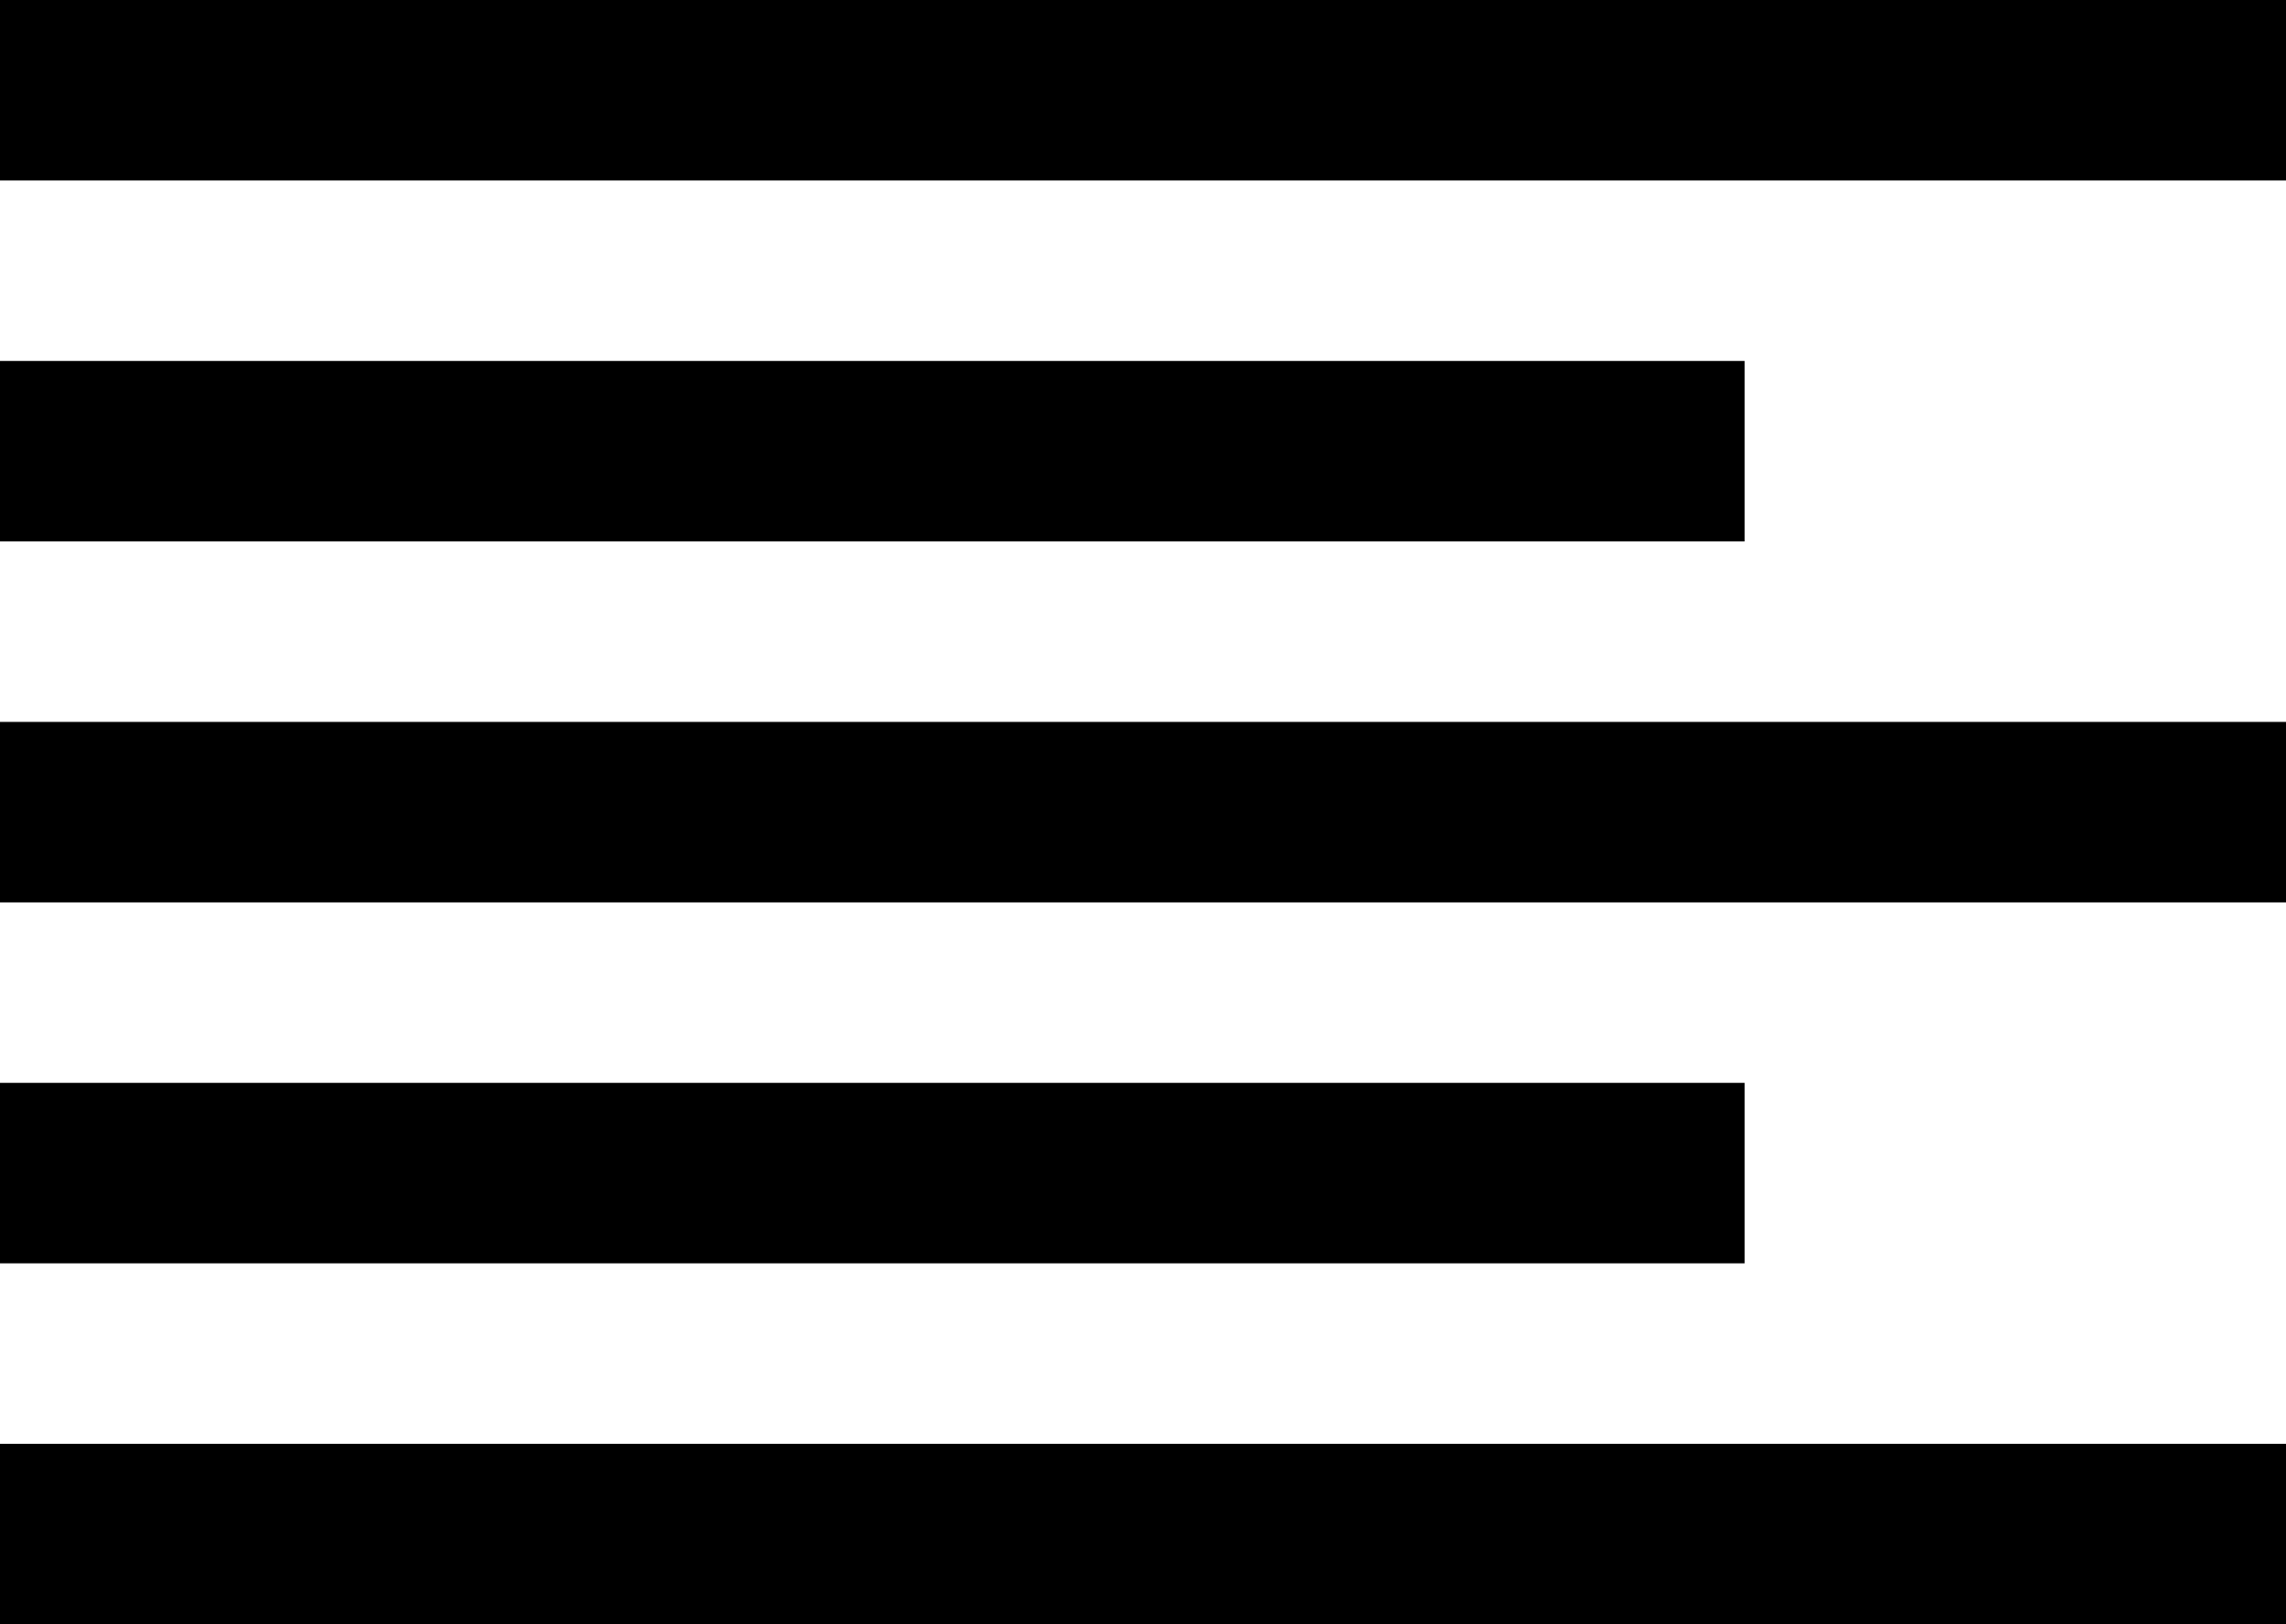 <?xml version="1.0" encoding="UTF-8"?>
<svg width="76px" height="54px" viewBox="0 0 76 54" version="1.1" xmlns="http://www.w3.org/2000/svg" xmlns:xlink="http://www.w3.org/1999/xlink">
    <!-- Generator: Sketch 48.1 (47250) - http://www.bohemiancoding.com/sketch -->
    <title>align-right</title>
    <desc>Created with Sketch.</desc>
    <defs></defs>
    <g id="align-left---f036" stroke="none" stroke-width="1" fill="none" fill-rule="evenodd" transform="translate(0, -11)">
        <path d="M0,11 L76,11 L76,17 L0,17 L0,11 Z M0,35 L76,35 L76,41 L0,41 L0,35 Z M0,59 L76,59 L76,65 L0,65 L0,59 Z M1.42108547e-14,23 L58,23 L58,29 L1.42108547e-14,29 L1.42108547e-14,23 Z M1.42108547e-14,47 L58,47 L58,53 L1.42108547e-14,53 L1.42108547e-14,47 Z" id="align-right" fill="#000000"></path>
    </g>
</svg>